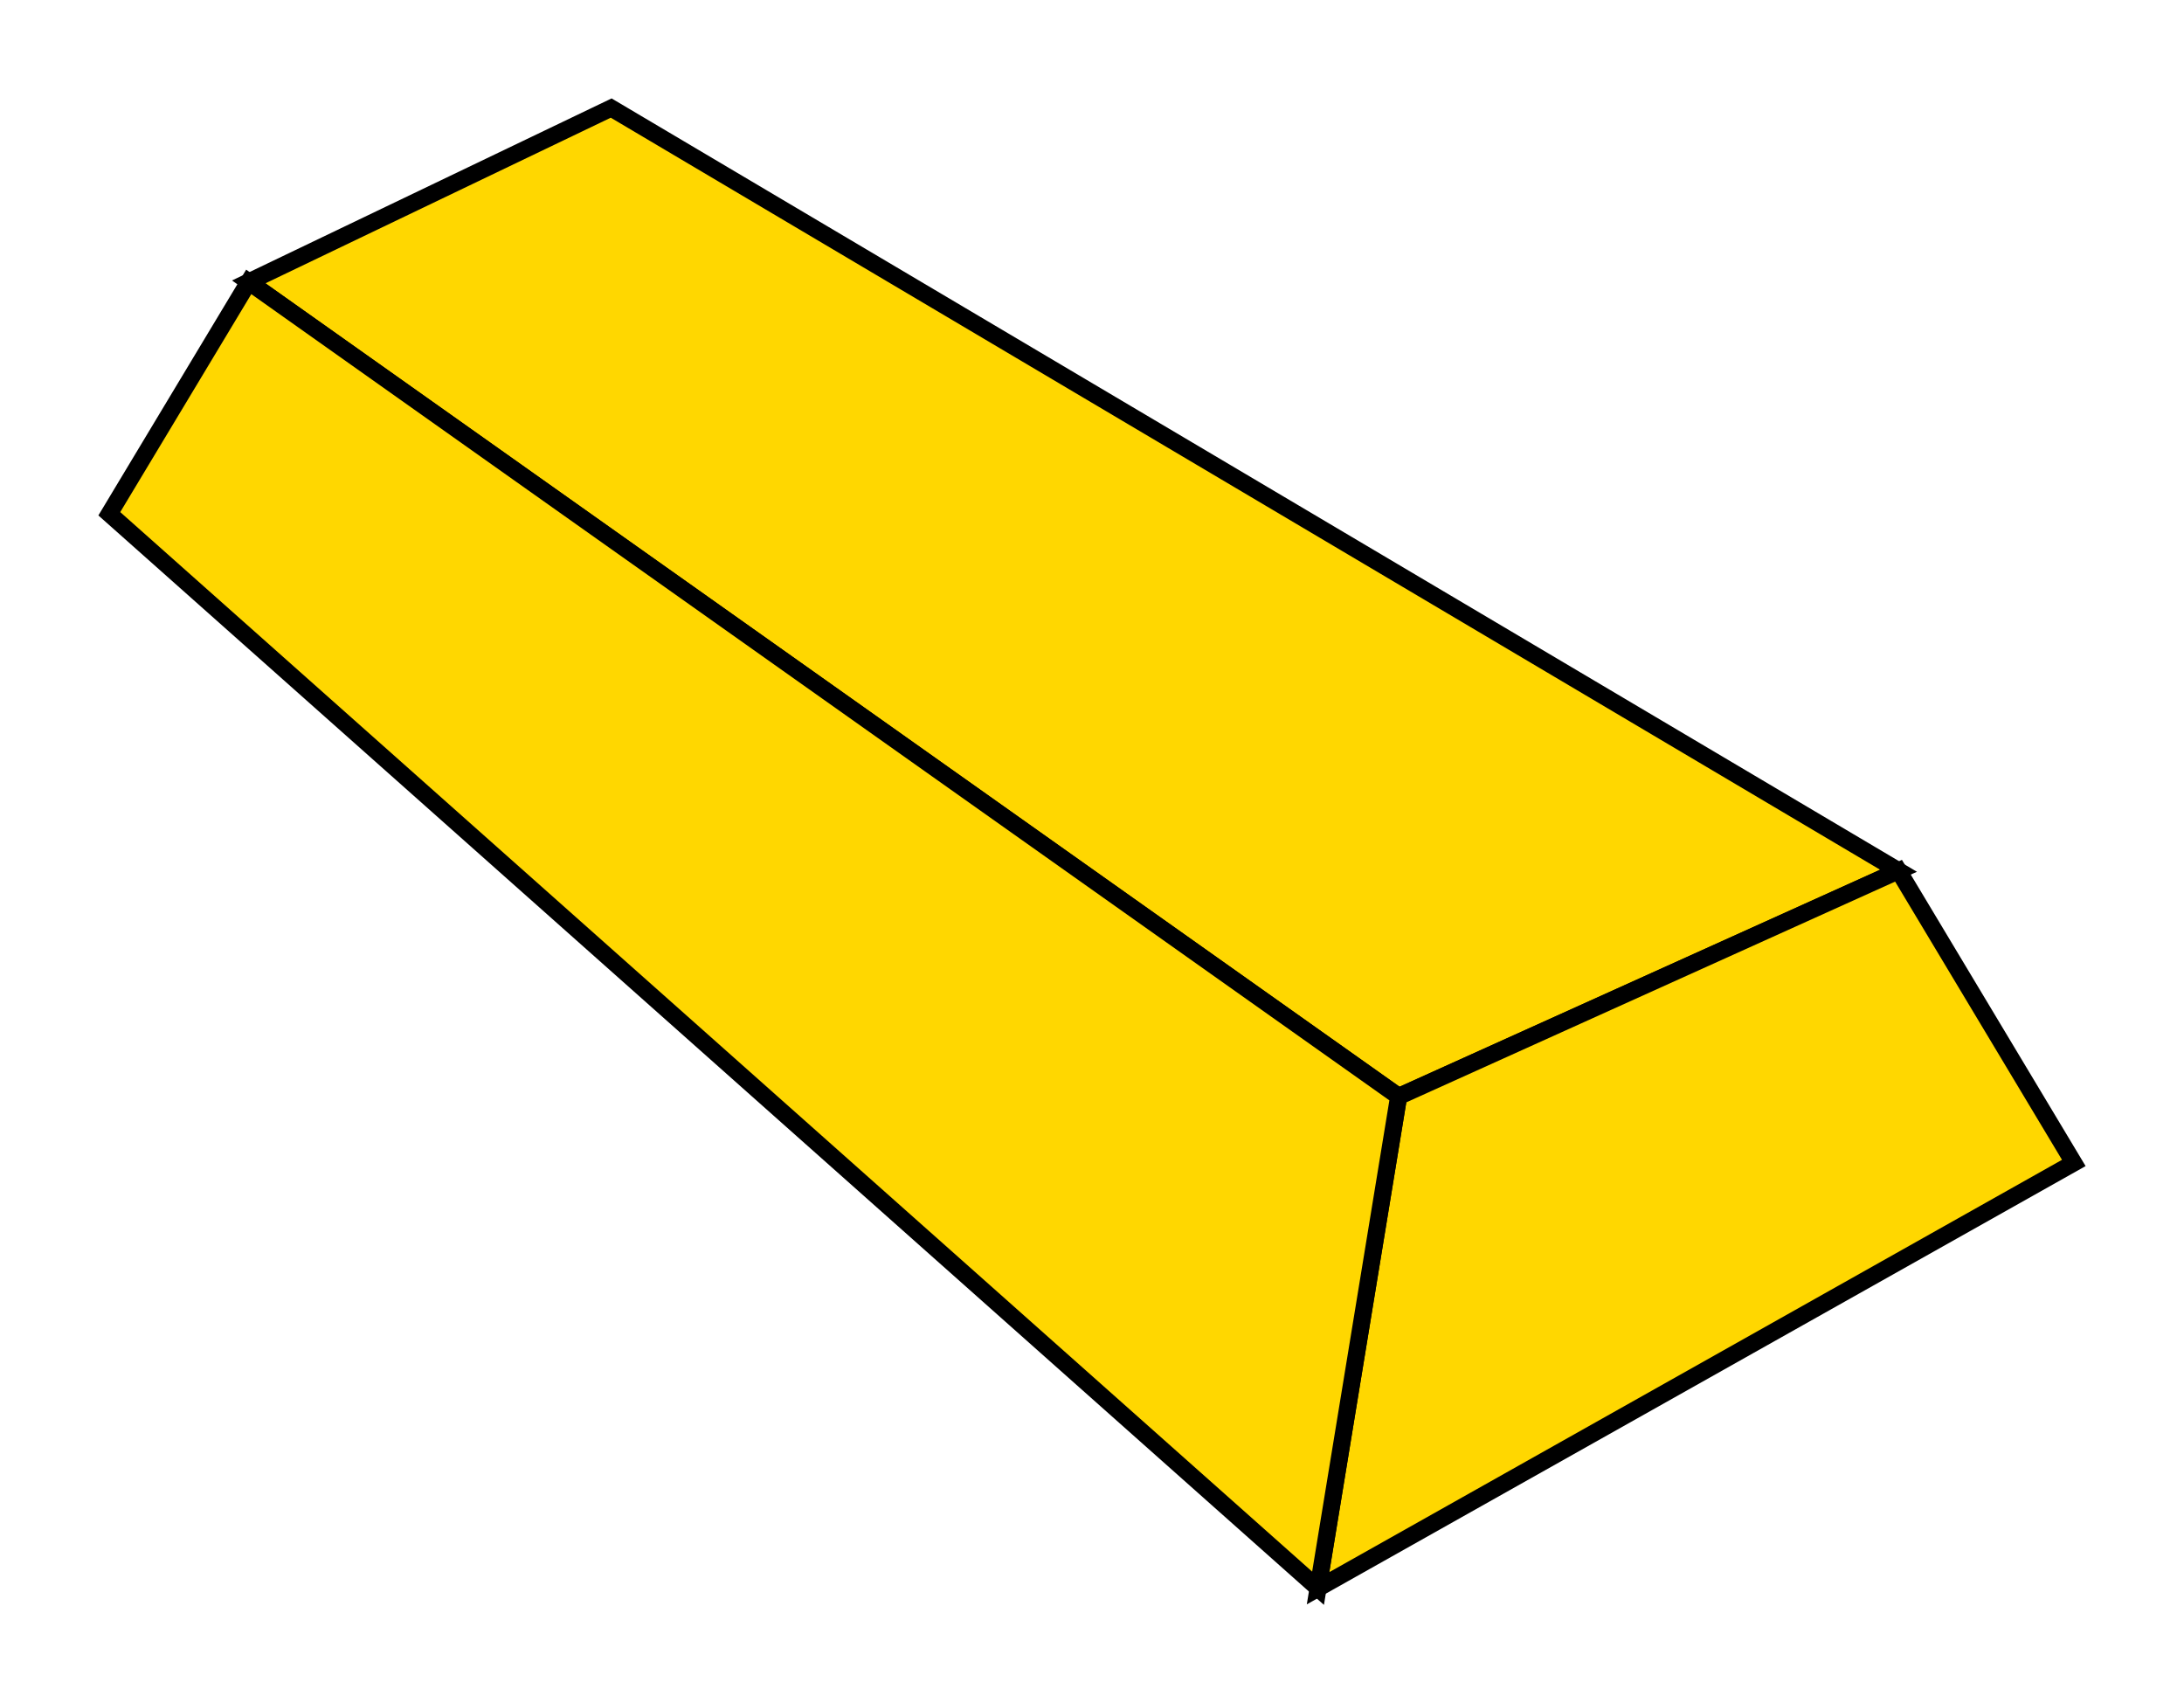<?xml version="1.0" encoding="UTF-8" standalone="no"?>
<!-- Created with Inkscape (http://www.inkscape.org/) -->

<svg
   width="110.987mm"
   height="86.54mm"
   viewBox="0 0 110.987 86.54"
   version="1.1"
   id="svg5"
   inkscape:version="1.1.2 (0a00cf5339, 2022-02-04)"
   sodipodi:docname="gold-bar.svg"
   inkscape:export-filename="/home/eduda/Projects/MusicQuiz/assets/images/gold-bar.png"
   inkscape:export-xdpi="90"
   inkscape:export-ydpi="90"
   xmlns:inkscape="http://www.inkscape.org/namespaces/inkscape"
   xmlns:sodipodi="http://sodipodi.sourceforge.net/DTD/sodipodi-0.dtd"
   xmlns="http://www.w3.org/2000/svg"
   xmlns:svg="http://www.w3.org/2000/svg">
  <sodipodi:namedview
     id="namedview7"
     pagecolor="#ffffff"
     bordercolor="#666666"
     borderopacity="1.0"
     inkscape:pageshadow="2"
     inkscape:pageopacity="0.0"
     inkscape:pagecheckerboard="0"
     inkscape:document-units="mm"
     showgrid="false"
     inkscape:zoom="1.3932941"
     inkscape:cx="199.16829"
     inkscape:cy="219.98228"
     inkscape:window-width="1846"
     inkscape:window-height="1016"
     inkscape:window-x="0"
     inkscape:window-y="0"
     inkscape:window-maximized="1"
     inkscape:current-layer="layer1"
     lock-margins="true"
     fit-margin-top="5"
     fit-margin-left="5"
     fit-margin-right="5"
     fit-margin-bottom="5" />
  <defs
     id="defs2" />
  <g
     inkscape:label="Vrstva 1"
     inkscape:groupmode="layer"
     id="layer1"
     transform="translate(-57.749,-63.039)">
    <path
       style="fill:#ffd700;fill-opacity:1;stroke:#000000;stroke-width:0.865;stroke-linecap:butt;stroke-linejoin:miter;stroke-miterlimit:4;stroke-dasharray:none;stroke-opacity:1"
       d="M 70.389,77.361 128.825,118.749 154.229,107.28 88.808,68.529 Z"
       id="path857"
       sodipodi:nodetypes="ccccc" />
    <path
       style="fill:#ffd700;fill-opacity:1;stroke:#000000;stroke-width:0.865;stroke-linecap:butt;stroke-linejoin:miter;stroke-miterlimit:4;stroke-dasharray:none;stroke-opacity:1"
       d="m 128.825,118.749 -4.094,24.985 38.405,-21.608 -8.907,-14.847 z"
       id="path859"
       sodipodi:nodetypes="ccccc" />
    <path
       style="fill:#ffd700;fill-opacity:1;stroke:#000000;stroke-width:0.865;stroke-linecap:butt;stroke-linejoin:miter;stroke-miterlimit:4;stroke-dasharray:none;stroke-opacity:1"
       d="M 124.73,143.734 63.304,89.142 70.389,77.361 128.825,118.749 Z"
       id="path989"
       sodipodi:nodetypes="ccccc" />
  </g>
</svg>
